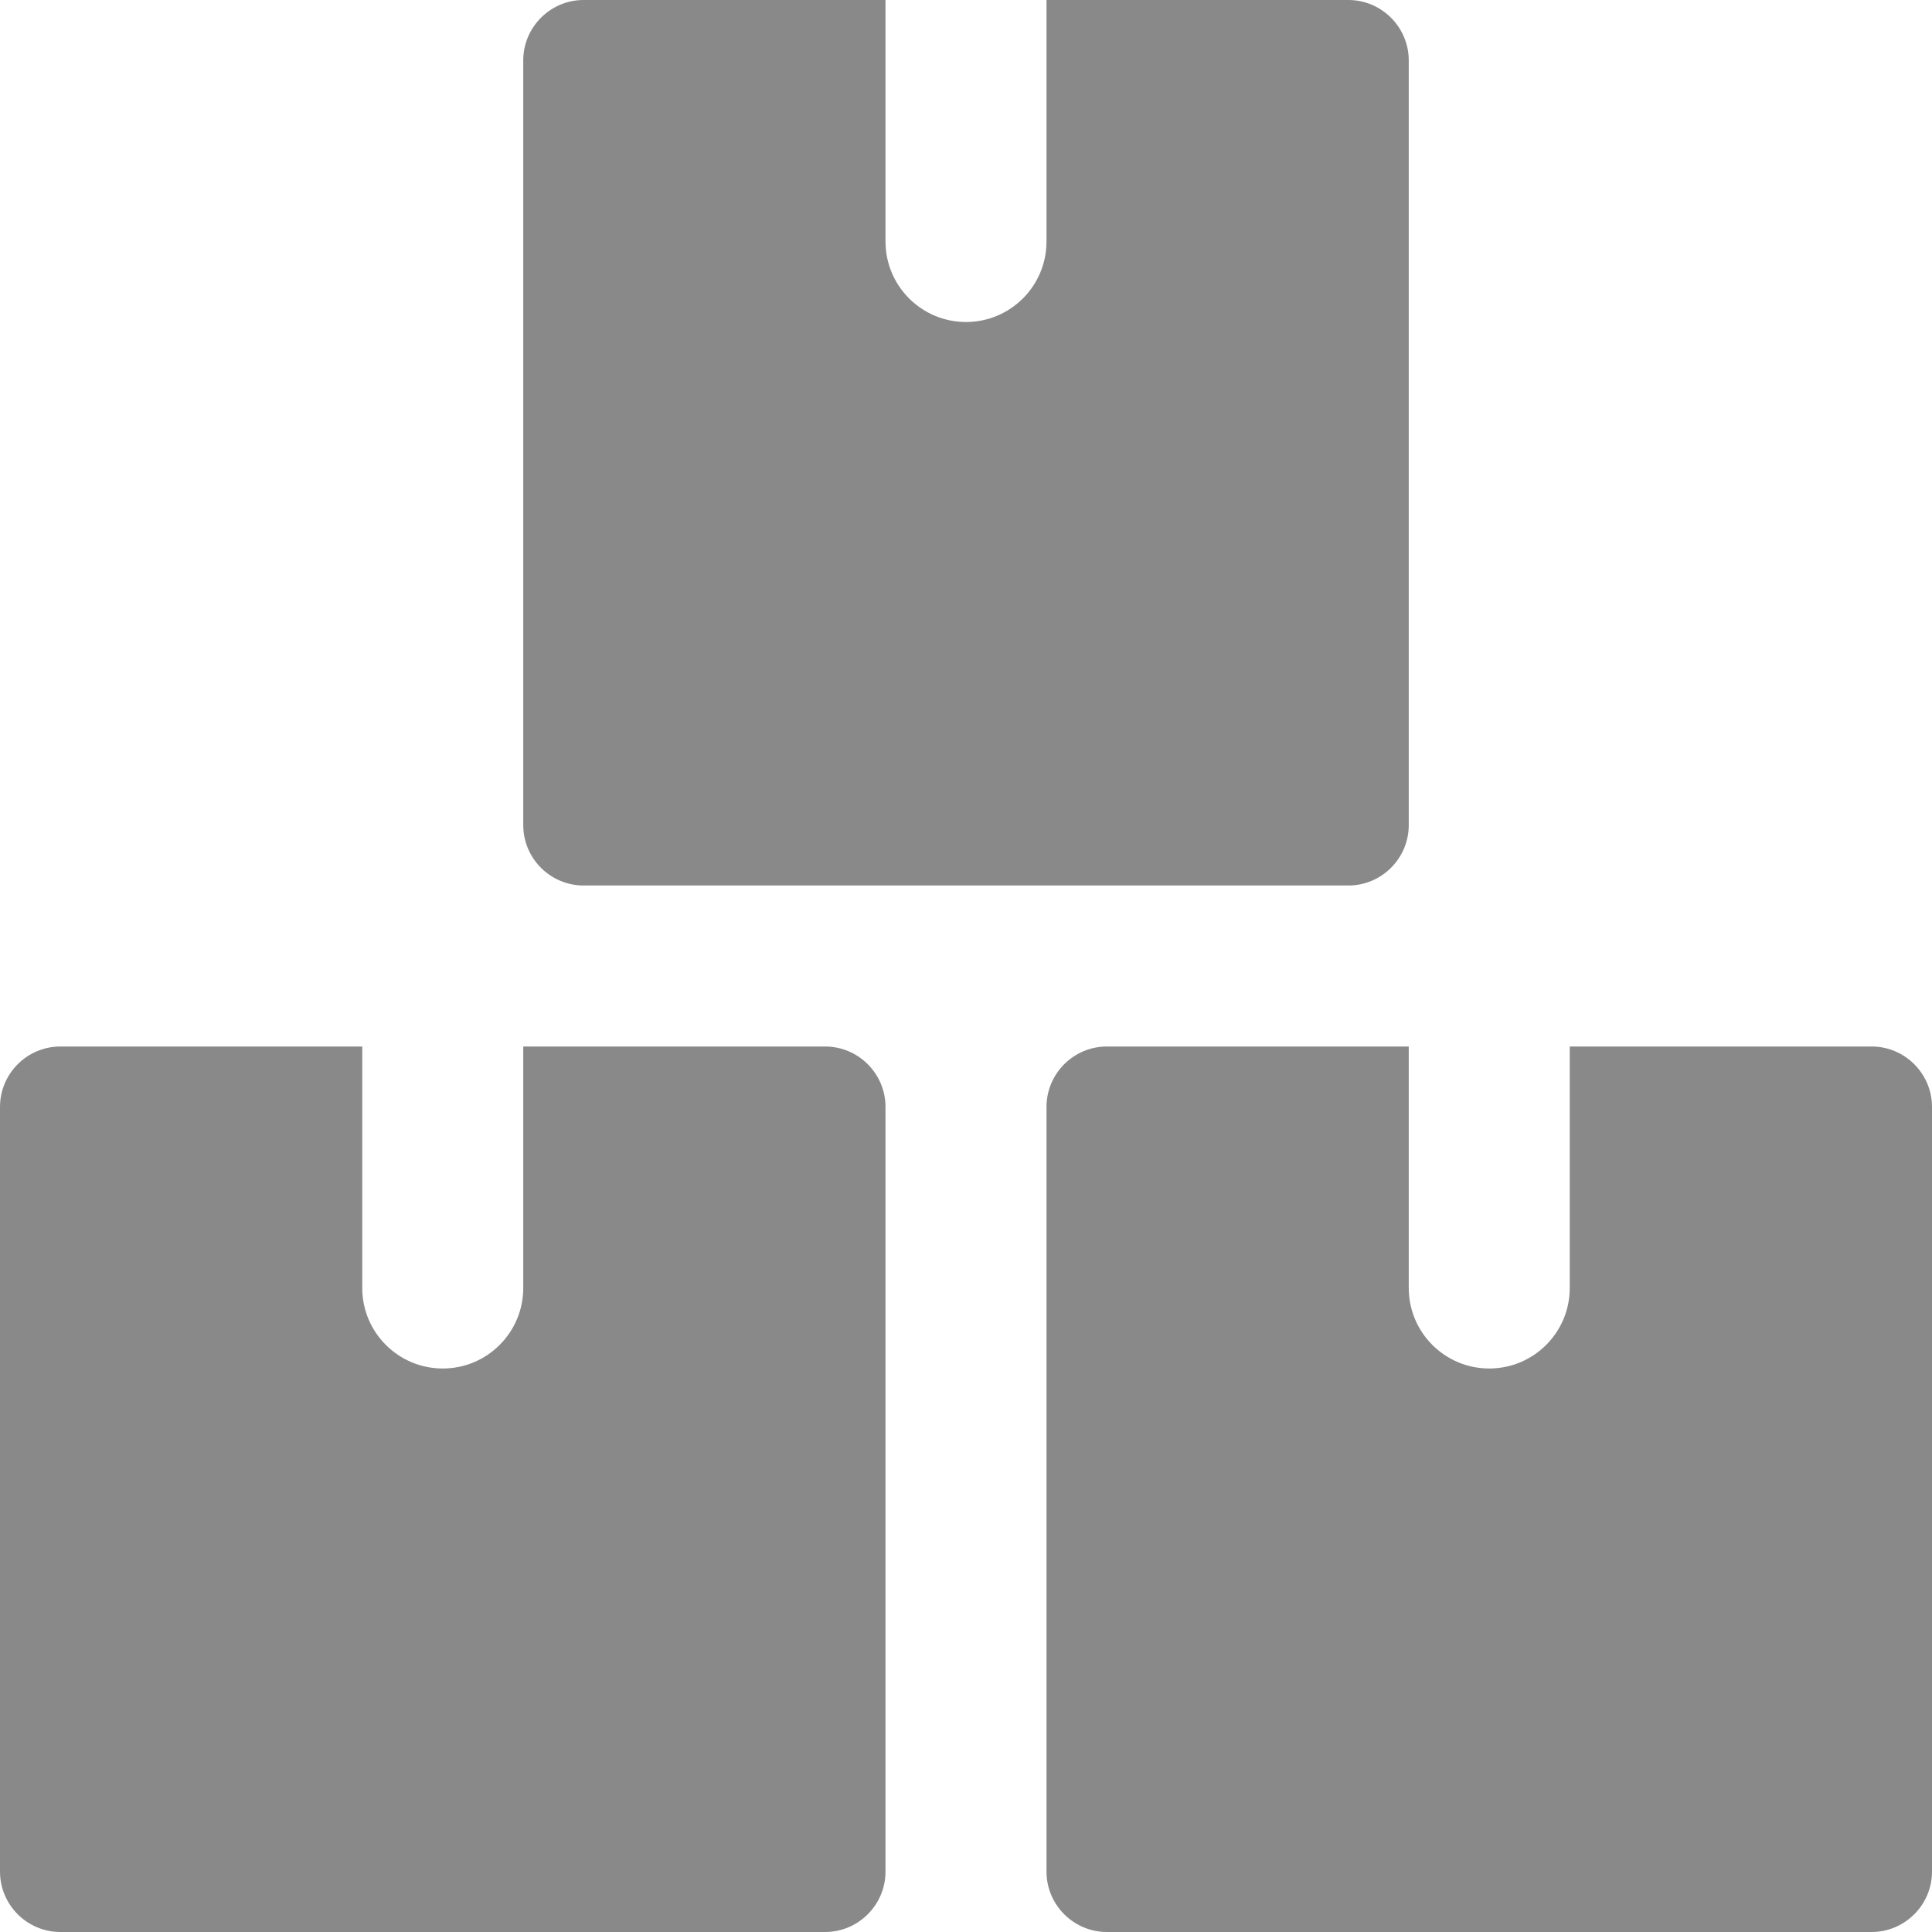 <svg width="30" height="30" viewBox="0 0 30 30" fill="none" xmlns="http://www.w3.org/2000/svg">
<path d="M13.75 17.188C13.75 16.671 13.328 16.25 12.812 16.25H8.125V20C8.125 20.69 7.565 21.25 6.875 21.25C6.185 21.25 5.625 20.69 5.625 20V16.25H0.938C0.421 16.25 0 16.671 0 17.188V29.062C0 29.579 0.421 30 0.938 30H12.812C13.328 30 13.75 29.579 13.75 29.062V17.188Z" fill="#898989"/>
<path d="M30 17.188C30 16.671 29.578 16.25 29.062 16.25H24.375V20C24.375 20.69 23.815 21.25 23.125 21.25C22.435 21.25 21.875 20.69 21.875 20V16.25H17.188C16.671 16.25 16.25 16.671 16.25 17.188V29.062C16.25 29.579 16.671 30 17.188 30H29.062C29.578 30 30 29.579 30 29.062V17.188Z" fill="#898989"/>
<path d="M21.875 0.938C21.875 0.422 21.453 0 20.938 0H16.25V3.75C16.25 4.44 15.69 5 15 5C14.31 5 13.75 4.44 13.75 3.75V0H9.062C8.546 0 8.125 0.422 8.125 0.938V12.812C8.125 13.329 8.546 13.75 9.062 13.75H20.938C21.453 13.75 21.875 13.329 21.875 12.812V0.938Z" fill="#898989"/>
</svg>
